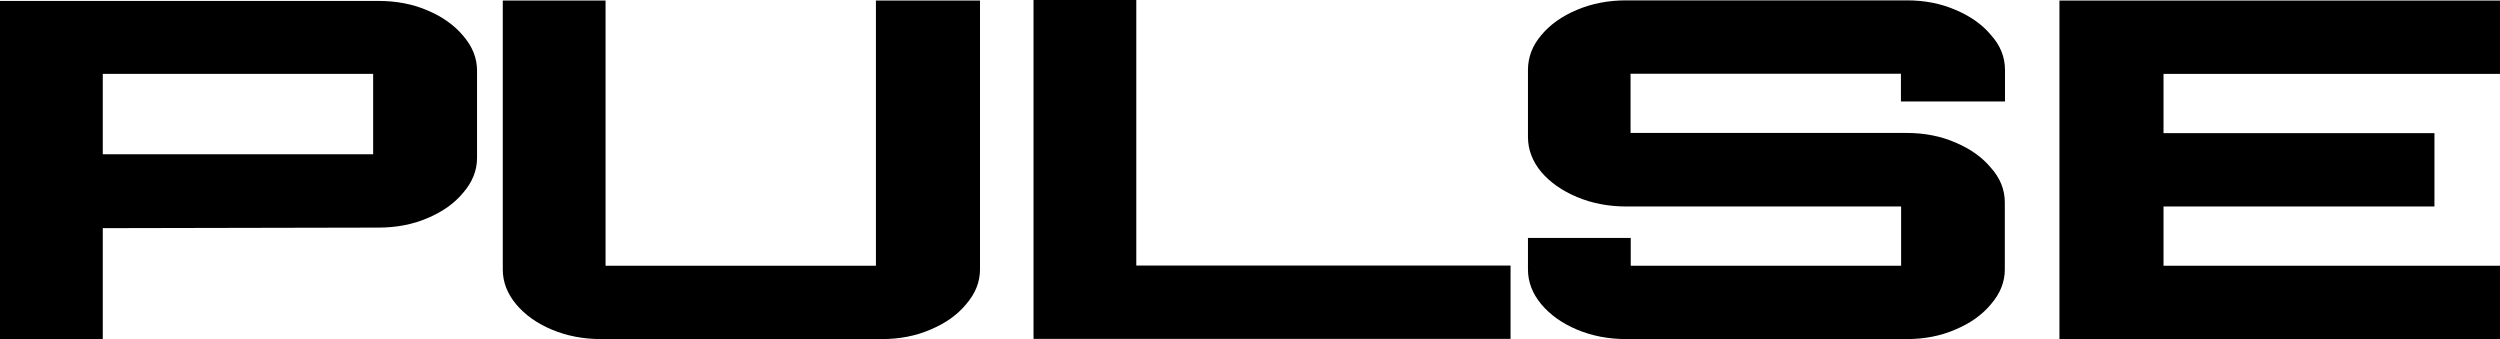 <?xml version="1.0" encoding="UTF-8"?>
<svg id="Layer_1" data-name="Layer 1" xmlns="http://www.w3.org/2000/svg" viewBox="0 0 135 18.31">
  <path d="M111.21,18.31V.03h23.79v3.96h-18.17v3.2h14.63v3.96h-14.63v3.2h18.17v3.96h-23.79Z"/>
  <path d="M87.81,18.31c-.95,0-1.84-.17-2.65-.51-.81-.34-1.45-.8-1.93-1.37-.48-.58-.72-1.2-.72-1.88v-1.7h5.55v1.5h14.6v-3.2h-14.85c-.95,0-1.84-.17-2.65-.51-.81-.34-1.45-.79-1.93-1.35-.48-.58-.72-1.21-.72-1.9v-3.61c0-.69.24-1.32.72-1.88.48-.58,1.12-1.03,1.93-1.37.81-.34,1.69-.51,2.65-.51h15.17c.95,0,1.82.17,2.61.51.81.34,1.46.8,1.93,1.37.5.56.75,1.18.75,1.88v1.7h-5.62v-1.5h-14.6v3.2h14.92c.95,0,1.82.17,2.61.51.81.34,1.46.8,1.93,1.37.5.56.75,1.18.75,1.88v3.61c0,.68-.25,1.3-.75,1.88-.48.58-1.12,1.03-1.93,1.37-.79.34-1.66.51-2.61.51h-15.17Z"/>
  <path d="M55.81,18.31V0h5.55v14.34h20.21v3.96h-25.76Z"/>
  <path d="M32.45,18.31c-.95,0-1.84-.17-2.65-.51-.81-.34-1.45-.8-1.93-1.37-.48-.58-.72-1.2-.72-1.88V.03h5.55v14.32h14.6V.03h5.62v14.52c0,.68-.25,1.3-.75,1.88-.48.58-1.12,1.03-1.93,1.37-.79.34-1.66.51-2.61.51h-15.17Z"/>
  <path d="M0,18.31V.05h20.43c.98,0,1.86.17,2.65.51.81.34,1.45.8,1.93,1.37.5.58.75,1.2.75,1.88v4.72c0,.68-.25,1.3-.75,1.88-.48.58-1.12,1.03-1.93,1.37-.79.34-1.67.51-2.65.51l-14.88.03v5.99H0ZM5.55,8.33h14.6V3.99H5.55v4.34Z"/>
</svg>